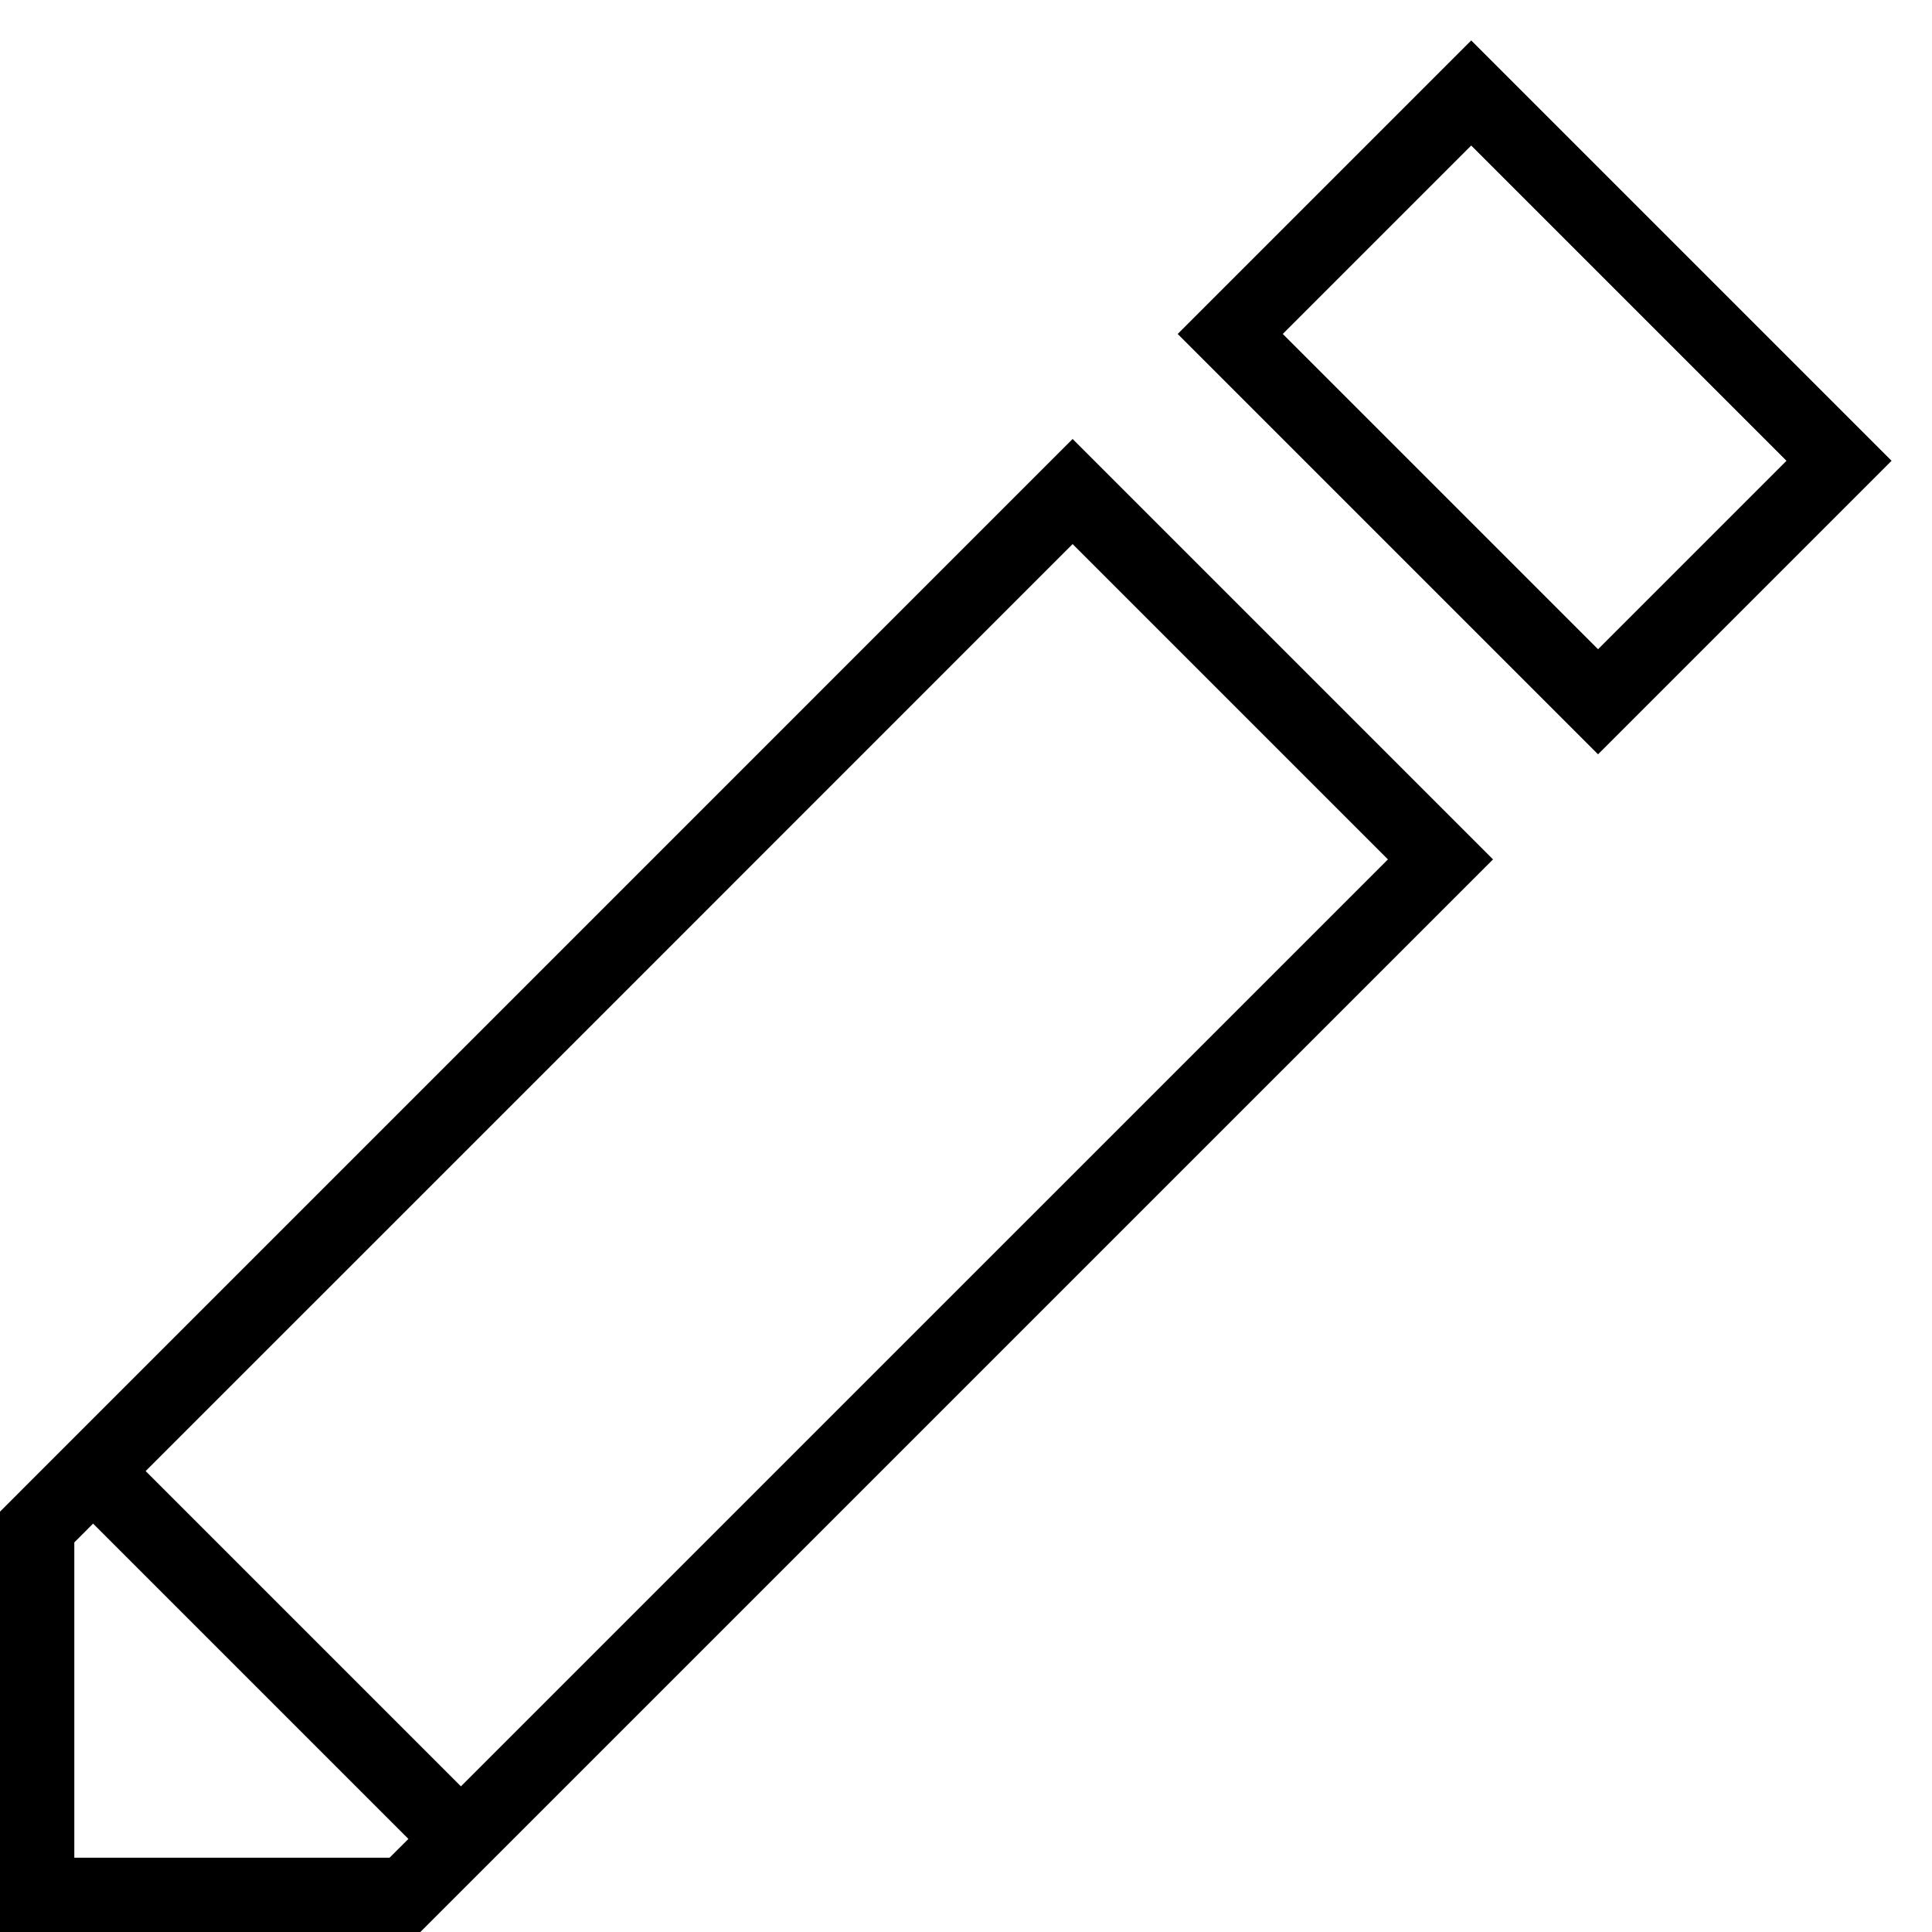<?xml version="1.0" encoding="UTF-8" standalone="no"?>
<svg width="28px" height="28px" viewBox="0 0 28 28" version="1.1" xmlns="http://www.w3.org/2000/svg" xmlns:xlink="http://www.w3.org/1999/xlink">
    <!-- Generator: Sketch 40.1 (33804) - http://www.bohemiancoding.com/sketch -->
    <title>ni-edit-line-32</title>
    <desc>Created with Sketch.</desc>
    <defs></defs>
    <g id="Navigation-Types" stroke="none" stroke-width="1" fill="none" fill-rule="evenodd">
        <g id="Banded-w/-Grid-Navigation-Alternate-Copy-2" transform="translate(-64, -253)" fill="#000000">
            <g id="Group-5" transform="translate(-3, 88)">
                <g id="ni-edit-line-32" transform="translate(67, 165)">
                    <g id="Group">
                        <path d="M21.322,0.586 L17.068,4.84 L23.16,10.932 L27.414,6.678 L21.322,0.586 L21.322,0.586 Z M18.591,4.84 L21.322,2.109 L25.891,6.678 L23.16,9.409 L18.591,4.84 L18.591,4.84 Z" id="Shape"></path>
                        <path d="M0,21.908 L0,28 L6.092,28 L21.638,12.455 L15.545,6.362 L0,21.908 L0,21.908 Z M1.077,26.923 L1.077,22.354 C1.151,22.279 1.256,22.176 1.349,22.081 L5.919,26.651 L5.646,26.923 L1.077,26.923 L1.077,26.923 Z M6.68,25.889 L2.111,21.32 C5.277,18.155 12.938,10.494 15.545,7.885 L20.115,12.455 L6.68,25.889 L6.68,25.889 Z" id="Shape"></path>
                    </g>
                </g>
            </g>
        </g>
    </g>
</svg>